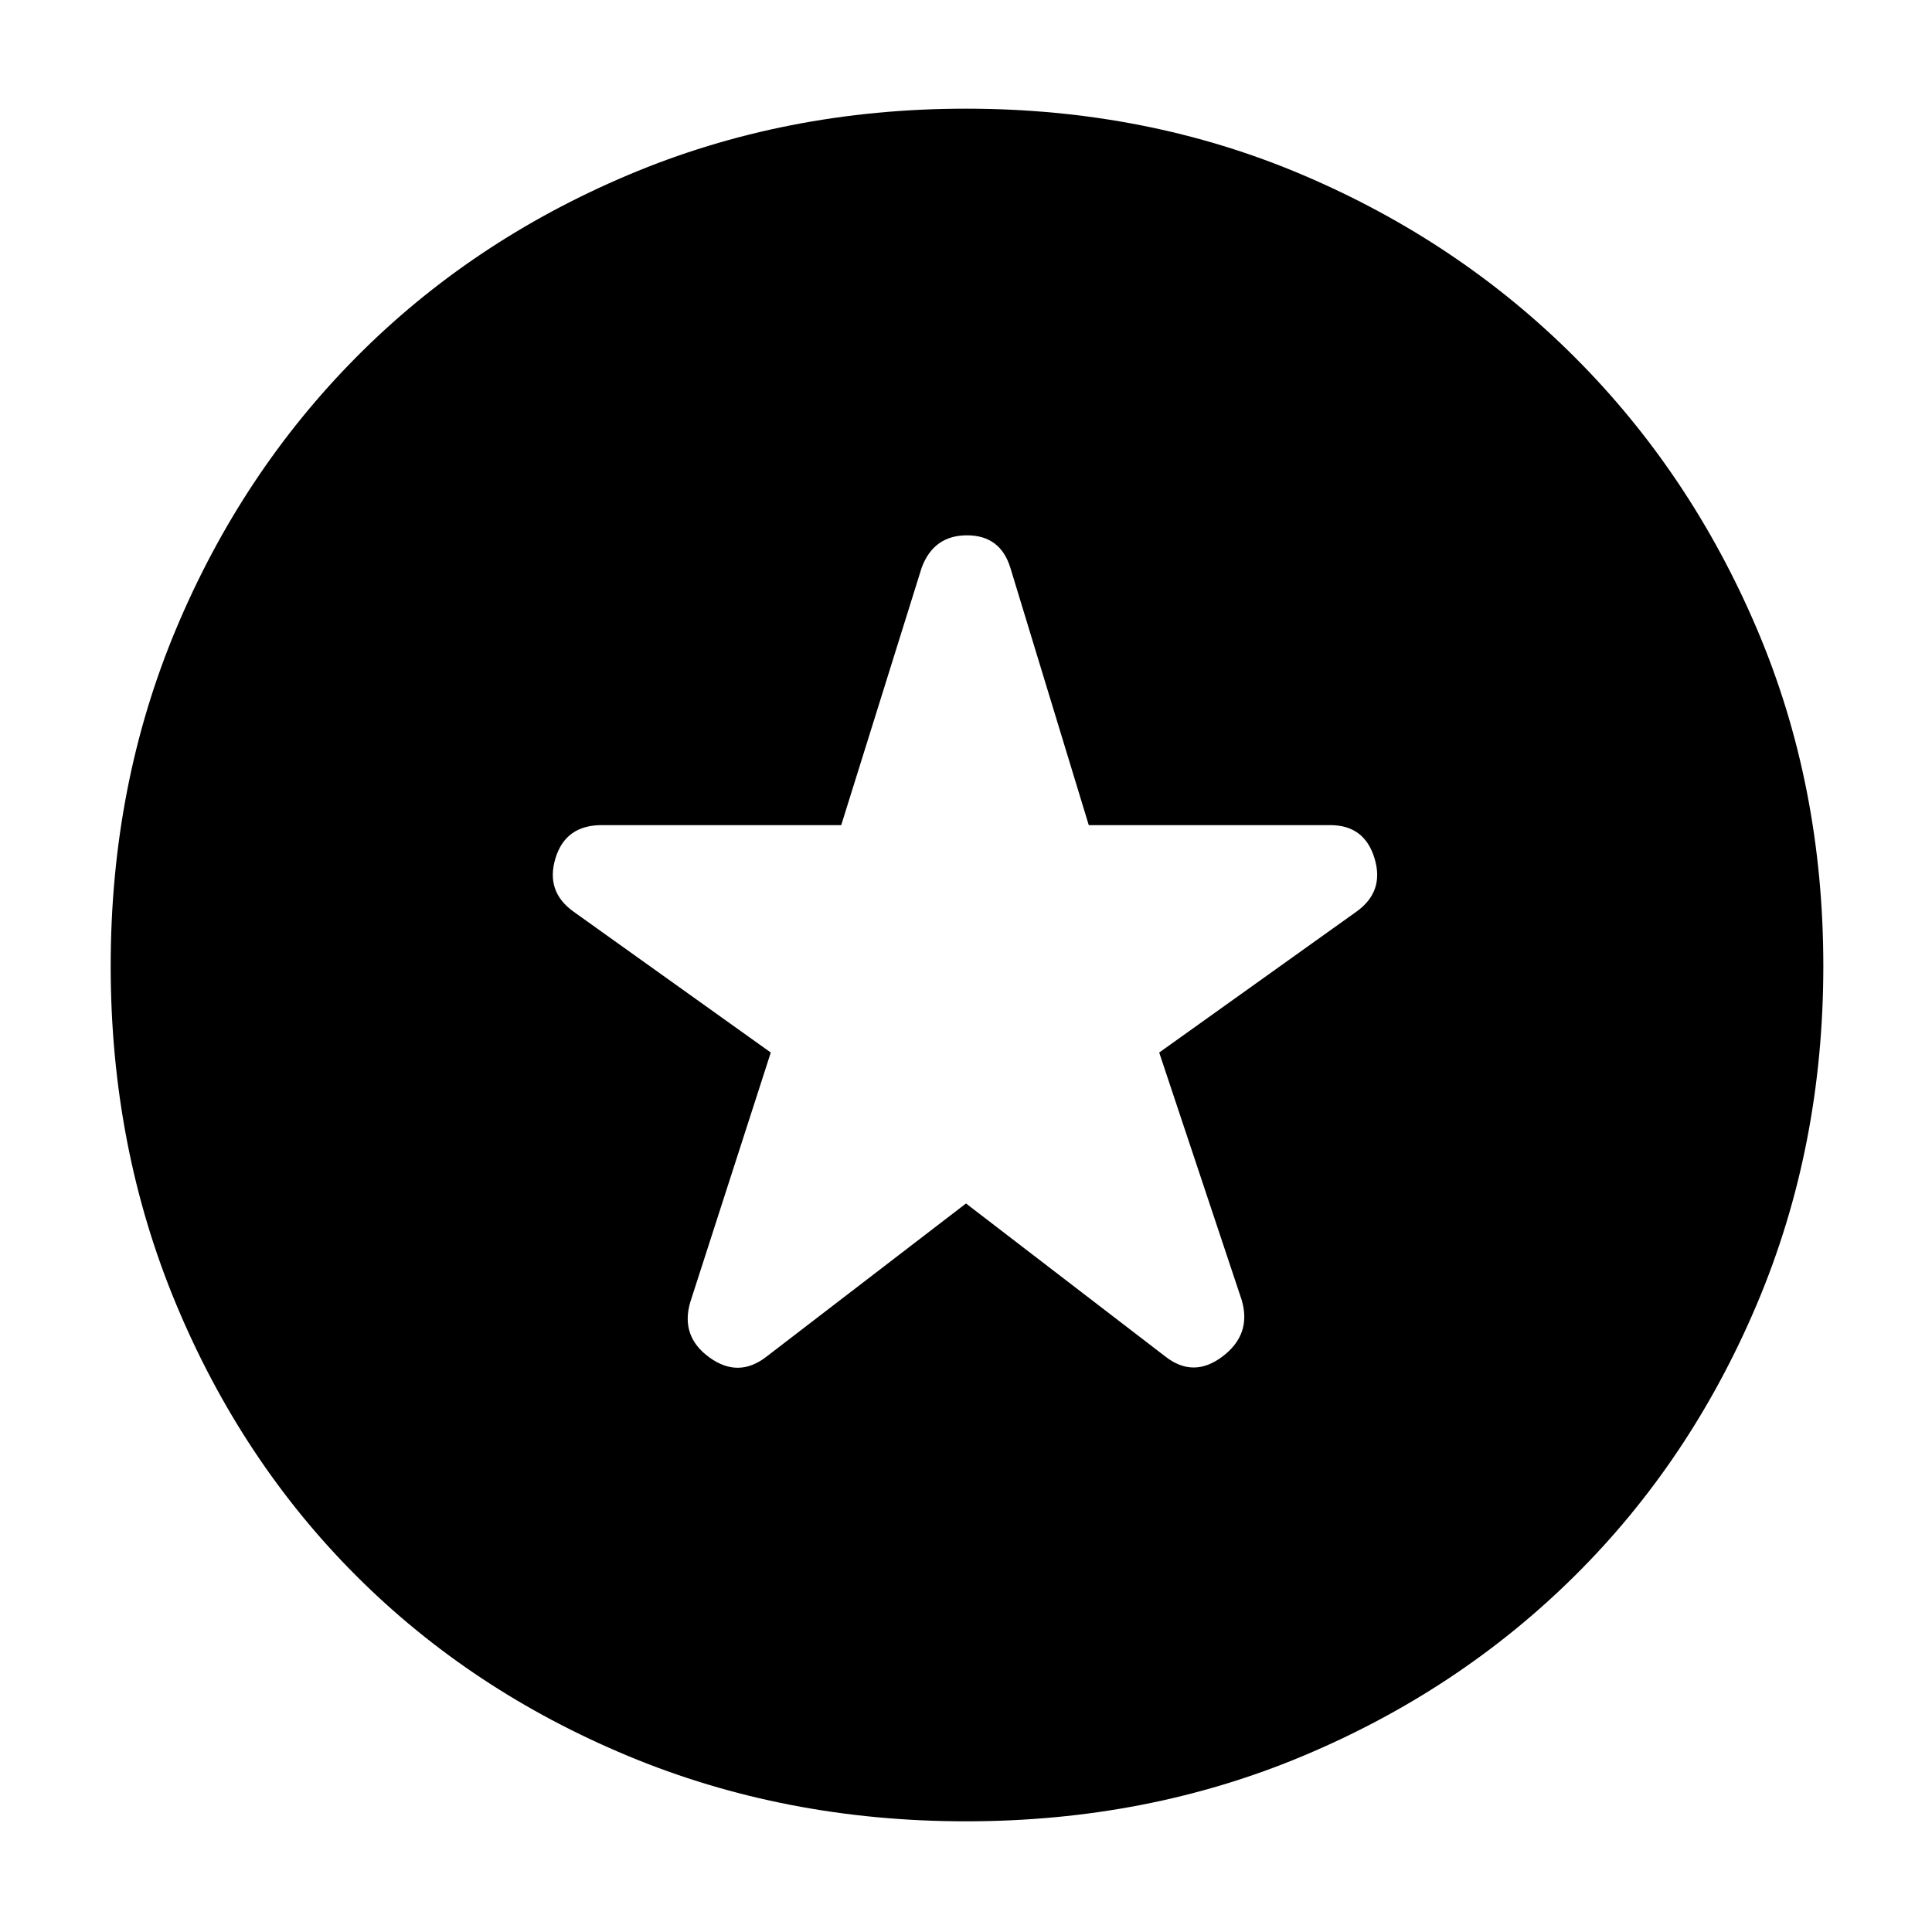 <svg xmlns="http://www.w3.org/2000/svg" width="48" height="48" viewBox="0 96 960 960"><path d="m480 694 99 76q14 11 28.5 0t9.5-28l-41-123 98-70q14-10 9-26.5T661 506H541l-39-128q-5-16-21.5-16T458 378l-40 128H299q-18 0-23 16.5t9 26.5l98 70-40 124q-5 17 9.5 27.5t28.5-.5l99-76Zm0 307q-90 0-168-32.5T177 879q-57-57-89.5-135T55 576q0-90 32.5-167.5t89.5-135Q234 216 312 183t168-33q90 0 167.5 33t135 90.5Q840 331 873 408.5T906 576q0 90-33 168t-90.5 135q-57.5 57-135 89.5T480 1001Z"/></svg>